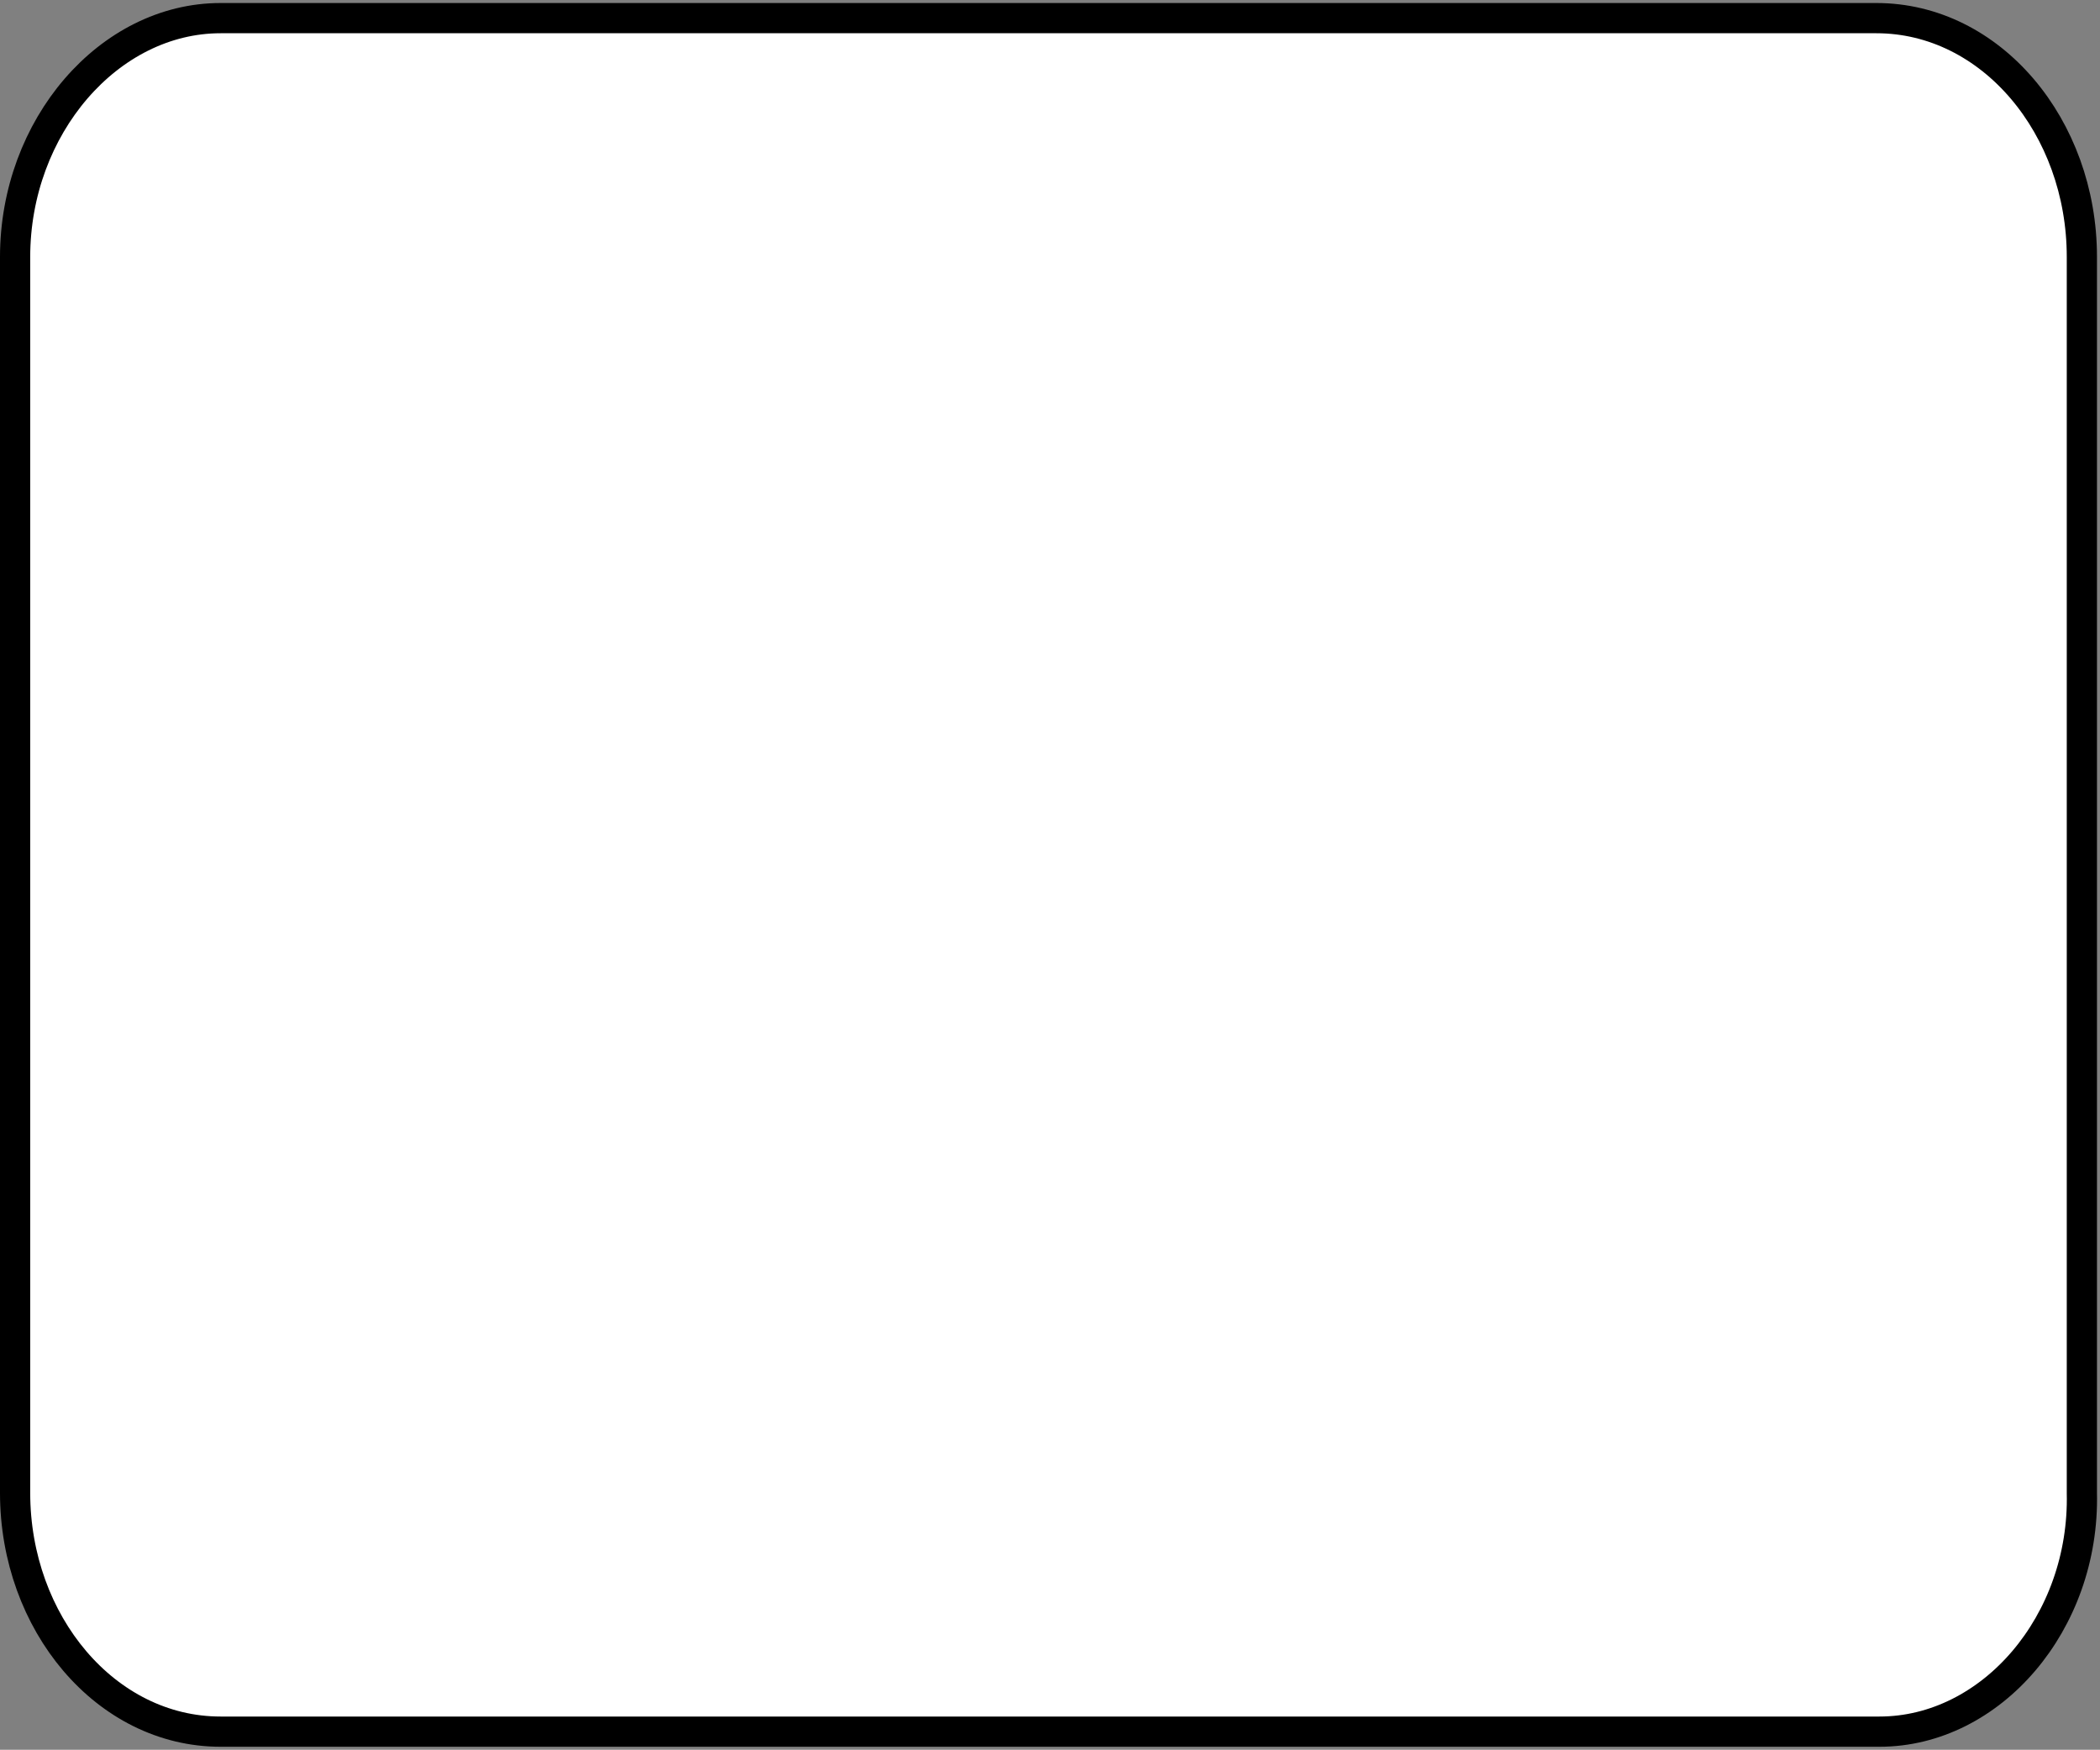 <?xml version="1.0" encoding="utf-8"?>
<!-- Generator: Adobe Illustrator 22.1.0, SVG Export Plug-In . SVG Version: 6.00 Build 0)  -->
<svg version="1.1"
	 id="Layer_1" inkscape:version="0.92.2 5c3e80d, 2017-08-06" sodipodi:docname="drv8833-motor-driver.svg" xmlns:cc="http://creativecommons.org/ns#" xmlns:dc="http://purl.org/dc/elements/1.1/" xmlns:inkscape="http://www.inkscape.org/namespaces/inkscape" xmlns:rdf="http://www.w3.org/1999/02/22-rdf-syntax-ns#" xmlns:sodipodi="http://sodipodi.sourceforge.net/DTD/sodipodi-0.dtd" xmlns:svg="http://www.w3.org/2000/svg"
	 xmlns="http://www.w3.org/2000/svg" xmlns:xlink="http://www.w3.org/1999/xlink" x="0px" y="0px" viewBox="0 0 69.5 57.9"
	 style="enable-background:new 0 0 69.5 57.9;" xml:space="preserve">
<rect x="0" y="0" width="69.5" height="57.9" fill="#808080" stroke="none"/>
<style type="text/css">
	.st0{fill:#FFFFFF;stroke:#000000;stroke-miterlimit:10;}
</style>
<sodipodi:namedview  bordercolor="#666666" borderopacity="1" gridtolerance="10" guidetolerance="10" id="namedview55" inkscape:current-layer="Layer_1" inkscape:cx="36.59" inkscape:cy="26.35" inkscape:pageopacity="0" inkscape:pageshadow="2" inkscape:window-height="480" inkscape:window-maximized="0" inkscape:window-width="640" inkscape:window-x="0" inkscape:window-y="0" inkscape:zoom="0.65555556" objecttolerance="10" pagecolor="#ffffff" showgrid="false">
	</sodipodi:namedview>
<path id="path52" inkscape:connector-curvature="0" class="st0" d="M62.2,57.3H7.3c-3.8,0-6.8-3.6-6.8-7.9V8.5
	c0-4.3,3.1-7.9,6.8-7.9h54.8c3.8,0,6.8,3.6,6.8,7.9v40.9C69,53.7,65.9,57.3,62.2,57.3z"/>
</svg>
